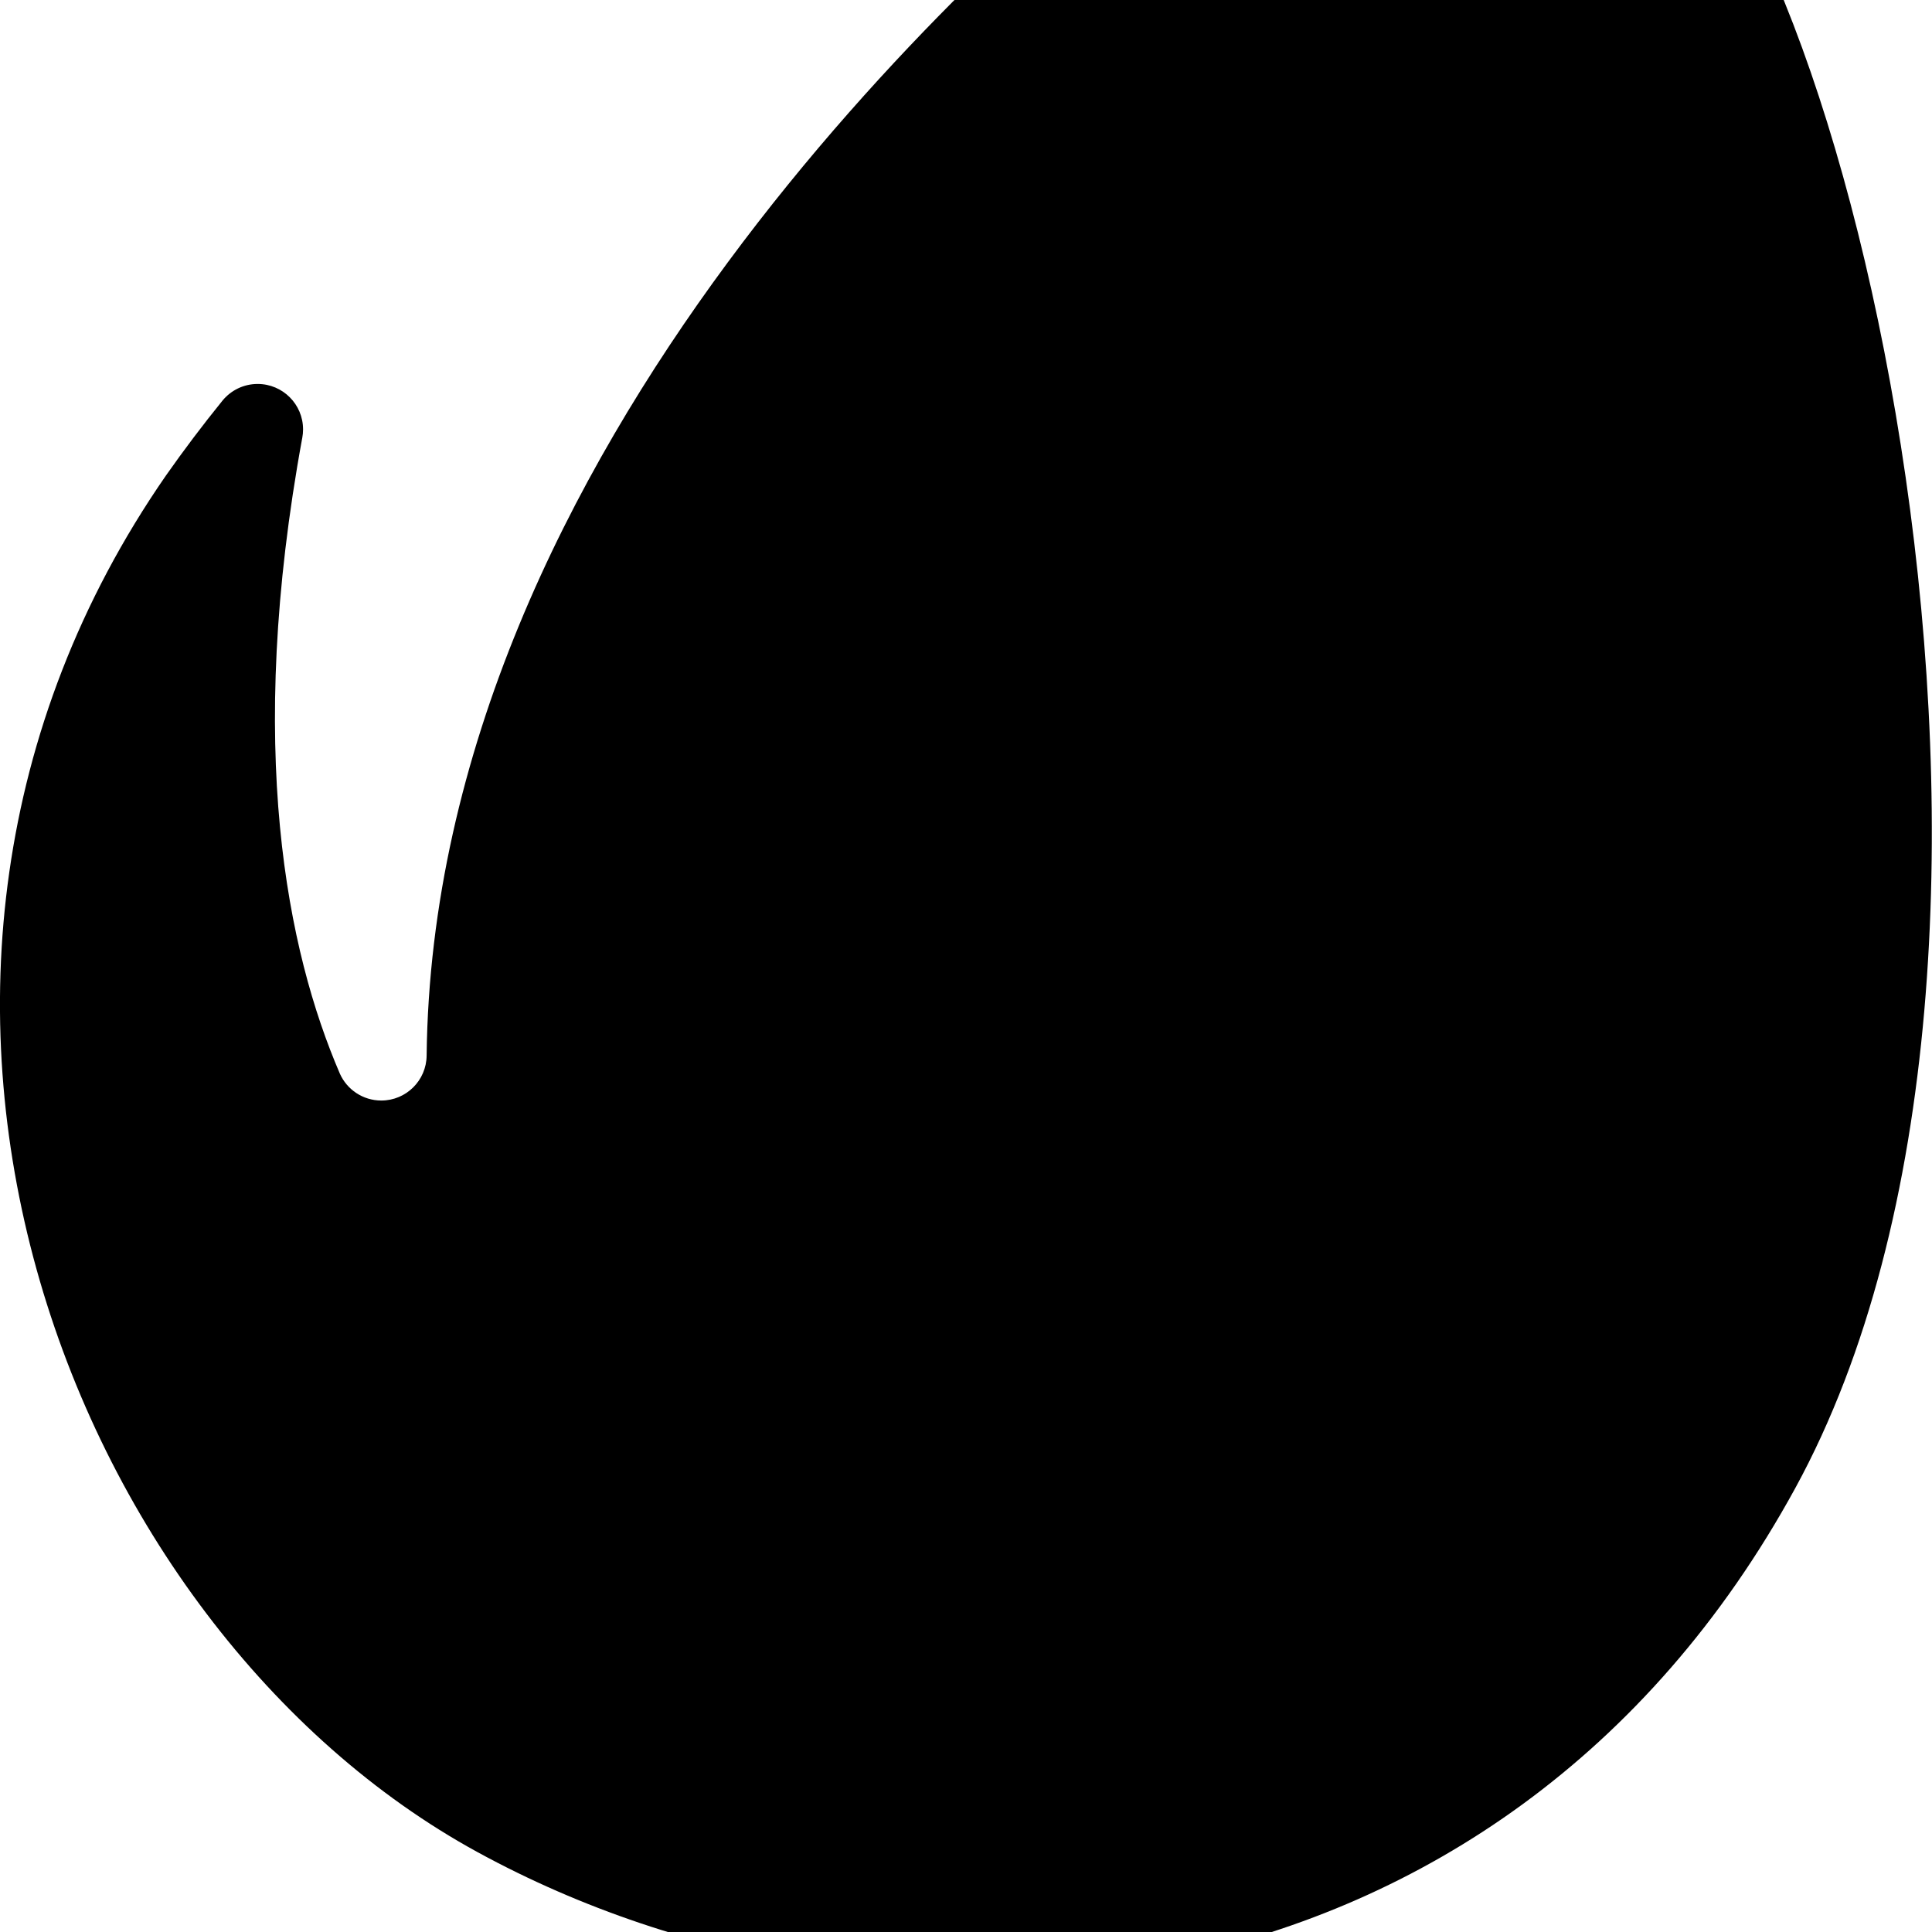 <svg width="64" height="64" viewBox="0 0 893 893" xmlns="http://www.w3.org/2000/svg"><path d="M758.639-97.993c-37.548-20.105-124.659-13.961-227.165 16.35-77.861 62.807-331.104 288.675-334.279 569.534-.096 11.502-9.442 20.789-20.958 20.789-8.551 0-15.906-5.121-19.165-12.463l-.053-.134c-24.133-56.151-43.76-149.85-17.272-293.898.212-1.119.333-2.407.333-3.722 0-11.594-9.399-20.993-20.993-20.993-6.509 0-12.326 2.963-16.177 7.613l-.028.035q-13.824 17.067-26.181 34.681C-84.892 453.142 30.654 752.297 220.817 856.134s472.797 80.796 608.959-168.249S853.465-47.098 758.64-97.993z"/></svg>